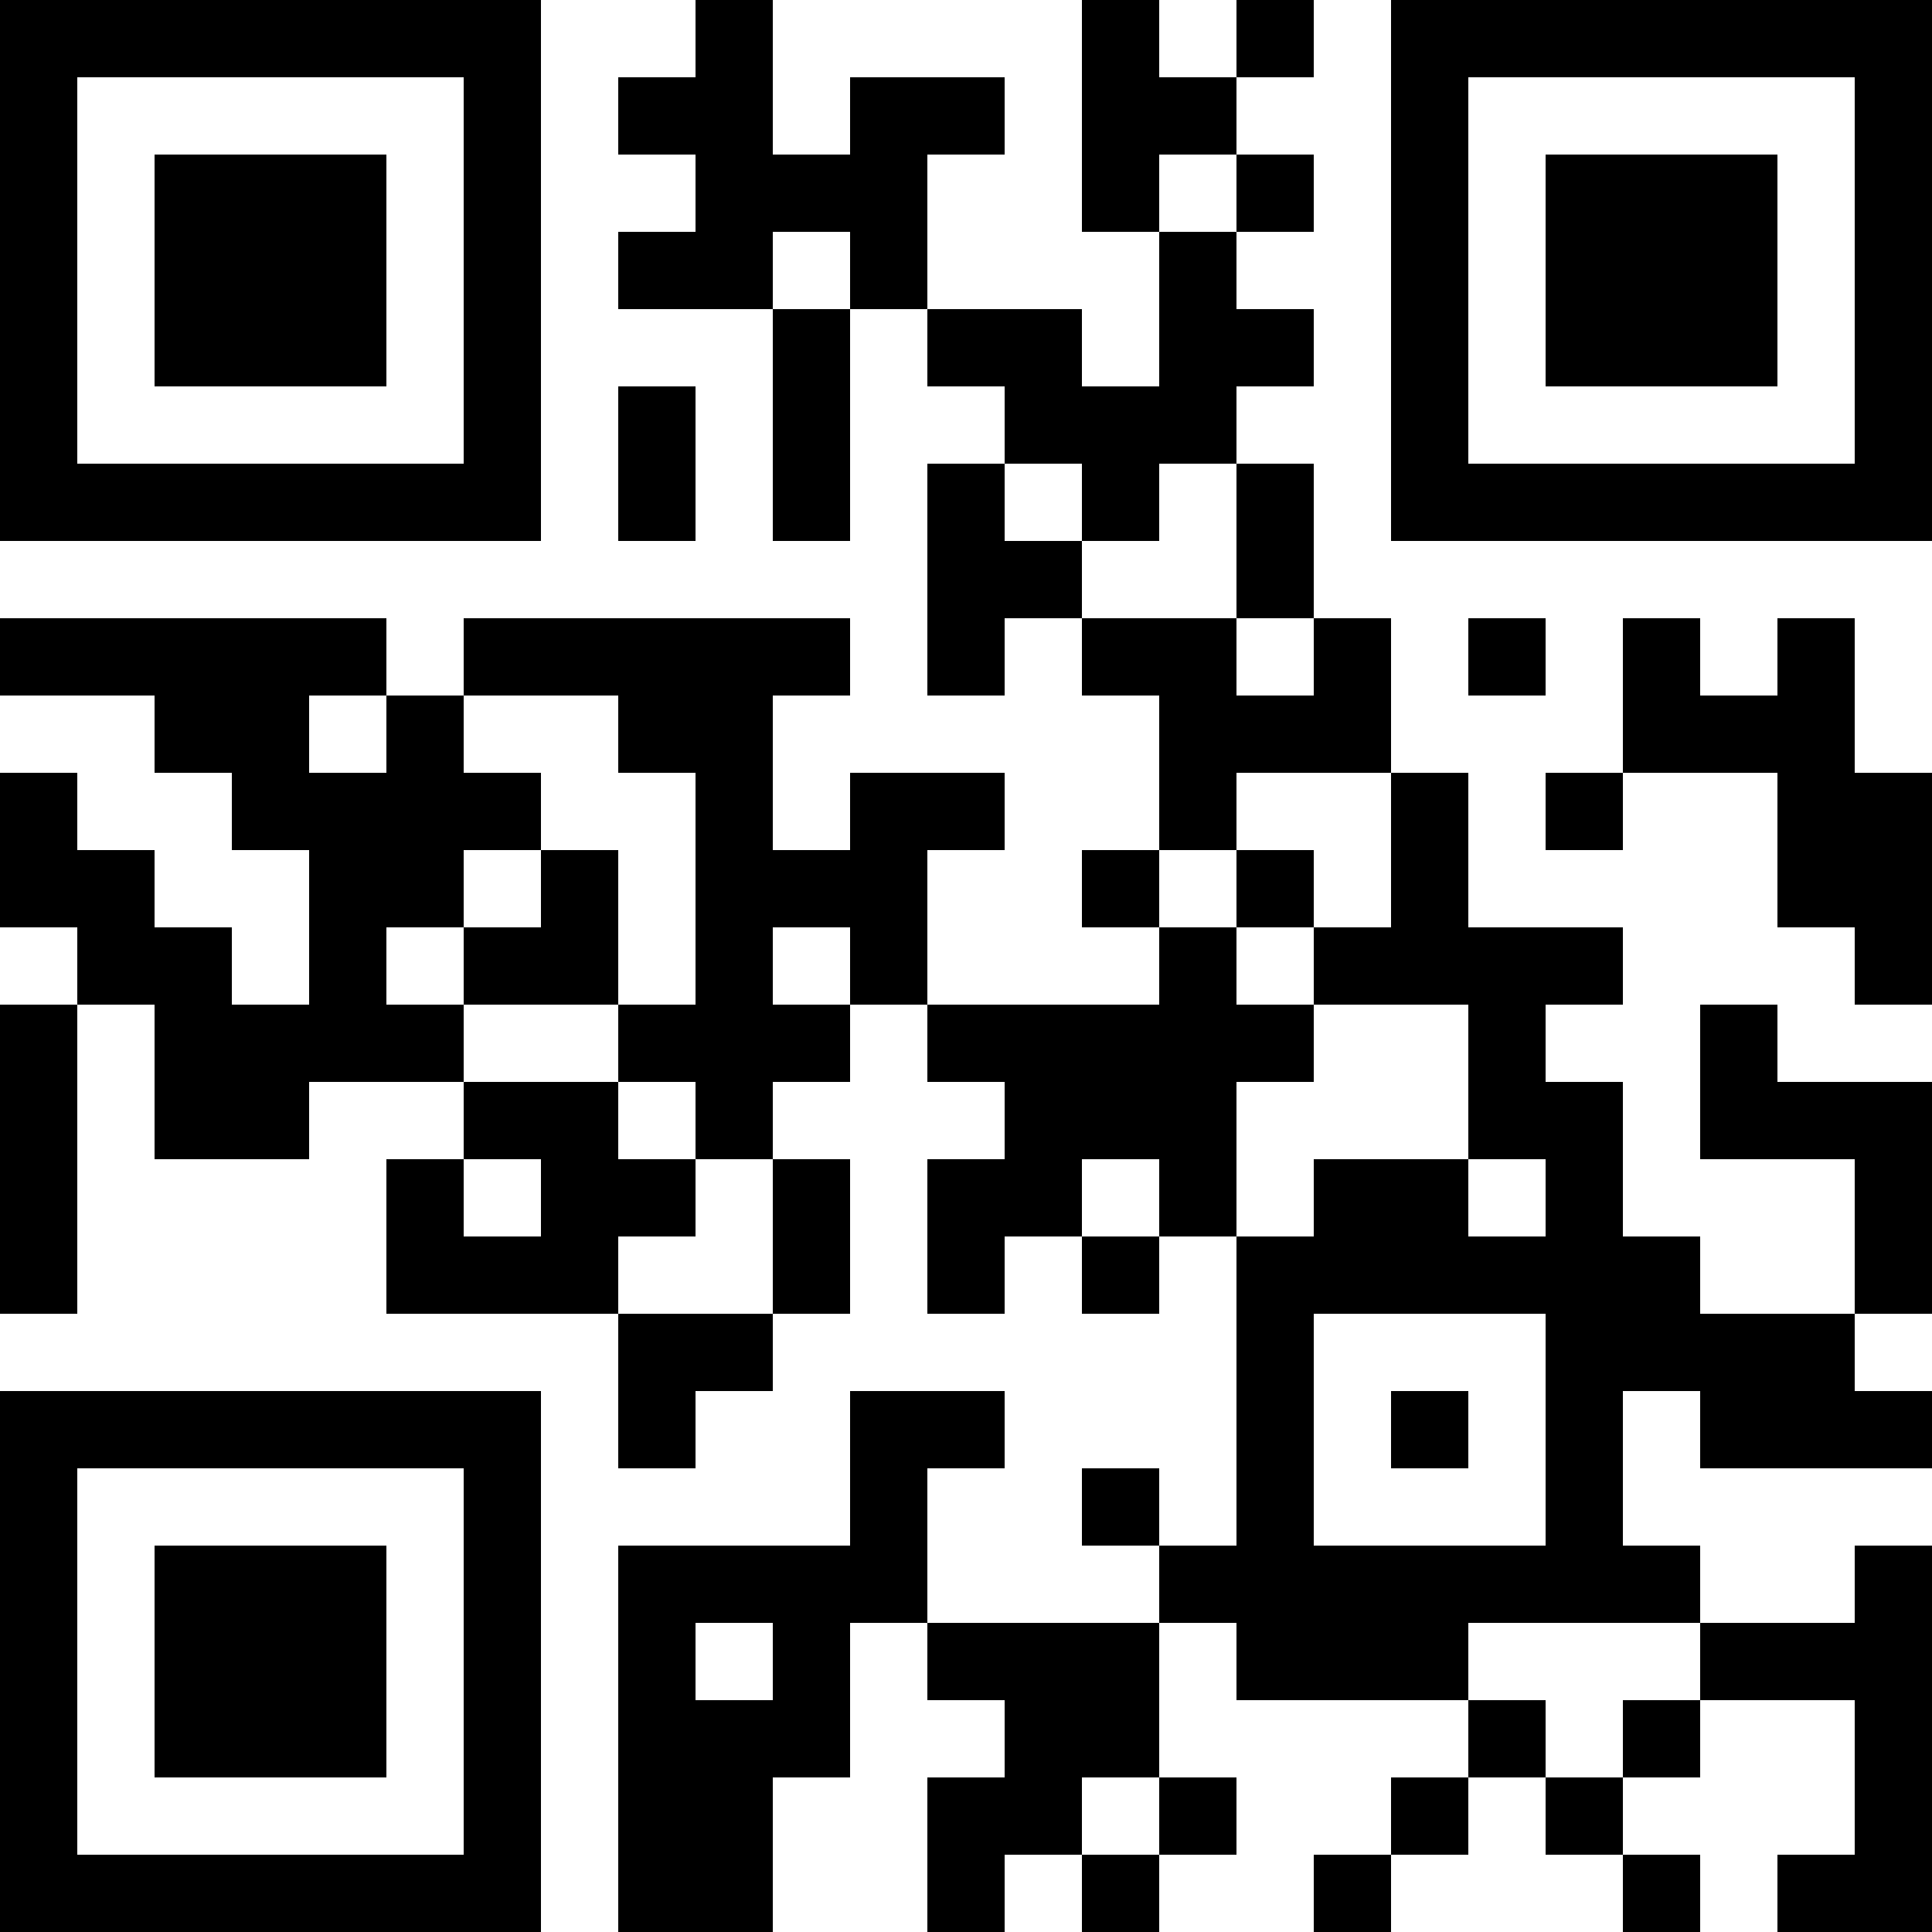 <?xml version="1.0" encoding="UTF-8"?>
<svg xmlns="http://www.w3.org/2000/svg" version="1.1" width="100" height="100" viewBox="0 0 100 100"><rect x="0" y="0" width="100" height="100" fill="#ffffff"/><g transform="scale(4)"><g transform="translate(0,0)"><path fill-rule="evenodd" d="M9 0L9 1L8 1L8 2L9 2L9 3L8 3L8 4L10 4L10 7L11 7L11 4L12 4L12 5L13 5L13 6L12 6L12 9L13 9L13 8L14 8L14 9L15 9L15 11L14 11L14 12L15 12L15 13L12 13L12 11L13 11L13 10L11 10L11 11L10 11L10 9L11 9L11 8L6 8L6 9L5 9L5 8L0 8L0 9L2 9L2 10L3 10L3 11L4 11L4 13L3 13L3 12L2 12L2 11L1 11L1 10L0 10L0 12L1 12L1 13L0 13L0 17L1 17L1 13L2 13L2 15L4 15L4 14L6 14L6 15L5 15L5 17L8 17L8 19L9 19L9 18L10 18L10 17L11 17L11 15L10 15L10 14L11 14L11 13L12 13L12 14L13 14L13 15L12 15L12 17L13 17L13 16L14 16L14 17L15 17L15 16L16 16L16 20L15 20L15 19L14 19L14 20L15 20L15 21L12 21L12 19L13 19L13 18L11 18L11 20L8 20L8 25L10 25L10 23L11 23L11 21L12 21L12 22L13 22L13 23L12 23L12 25L13 25L13 24L14 24L14 25L15 25L15 24L16 24L16 23L15 23L15 21L16 21L16 22L19 22L19 23L18 23L18 24L17 24L17 25L18 25L18 24L19 24L19 23L20 23L20 24L21 24L21 25L22 25L22 24L21 24L21 23L22 23L22 22L24 22L24 24L23 24L23 25L25 25L25 20L24 20L24 21L22 21L22 20L21 20L21 18L22 18L22 19L25 19L25 18L24 18L24 17L25 17L25 14L23 14L23 13L22 13L22 15L24 15L24 17L22 17L22 16L21 16L21 14L20 14L20 13L21 13L21 12L19 12L19 10L18 10L18 8L17 8L17 6L16 6L16 5L17 5L17 4L16 4L16 3L17 3L17 2L16 2L16 1L17 1L17 0L16 0L16 1L15 1L15 0L14 0L14 3L15 3L15 5L14 5L14 4L12 4L12 2L13 2L13 1L11 1L11 2L10 2L10 0ZM15 2L15 3L16 3L16 2ZM10 3L10 4L11 4L11 3ZM8 5L8 7L9 7L9 5ZM13 6L13 7L14 7L14 8L16 8L16 9L17 9L17 8L16 8L16 6L15 6L15 7L14 7L14 6ZM19 8L19 9L20 9L20 8ZM21 8L21 10L20 10L20 11L21 11L21 10L23 10L23 12L24 12L24 13L25 13L25 10L24 10L24 8L23 8L23 9L22 9L22 8ZM4 9L4 10L5 10L5 9ZM6 9L6 10L7 10L7 11L6 11L6 12L5 12L5 13L6 13L6 14L8 14L8 15L9 15L9 16L8 16L8 17L10 17L10 15L9 15L9 14L8 14L8 13L9 13L9 10L8 10L8 9ZM16 10L16 11L15 11L15 12L16 12L16 13L17 13L17 14L16 14L16 16L17 16L17 15L19 15L19 16L20 16L20 15L19 15L19 13L17 13L17 12L18 12L18 10ZM7 11L7 12L6 12L6 13L8 13L8 11ZM16 11L16 12L17 12L17 11ZM10 12L10 13L11 13L11 12ZM6 15L6 16L7 16L7 15ZM14 15L14 16L15 16L15 15ZM17 17L17 20L20 20L20 17ZM18 18L18 19L19 19L19 18ZM9 21L9 22L10 22L10 21ZM19 21L19 22L20 22L20 23L21 23L21 22L22 22L22 21ZM14 23L14 24L15 24L15 23ZM0 0L0 7L7 7L7 0ZM1 1L1 6L6 6L6 1ZM2 2L2 5L5 5L5 2ZM18 0L18 7L25 7L25 0ZM19 1L19 6L24 6L24 1ZM20 2L20 5L23 5L23 2ZM0 18L0 25L7 25L7 18ZM1 19L1 24L6 24L6 19ZM2 20L2 23L5 23L5 20Z" fill="#000000"/></g></g></svg>
